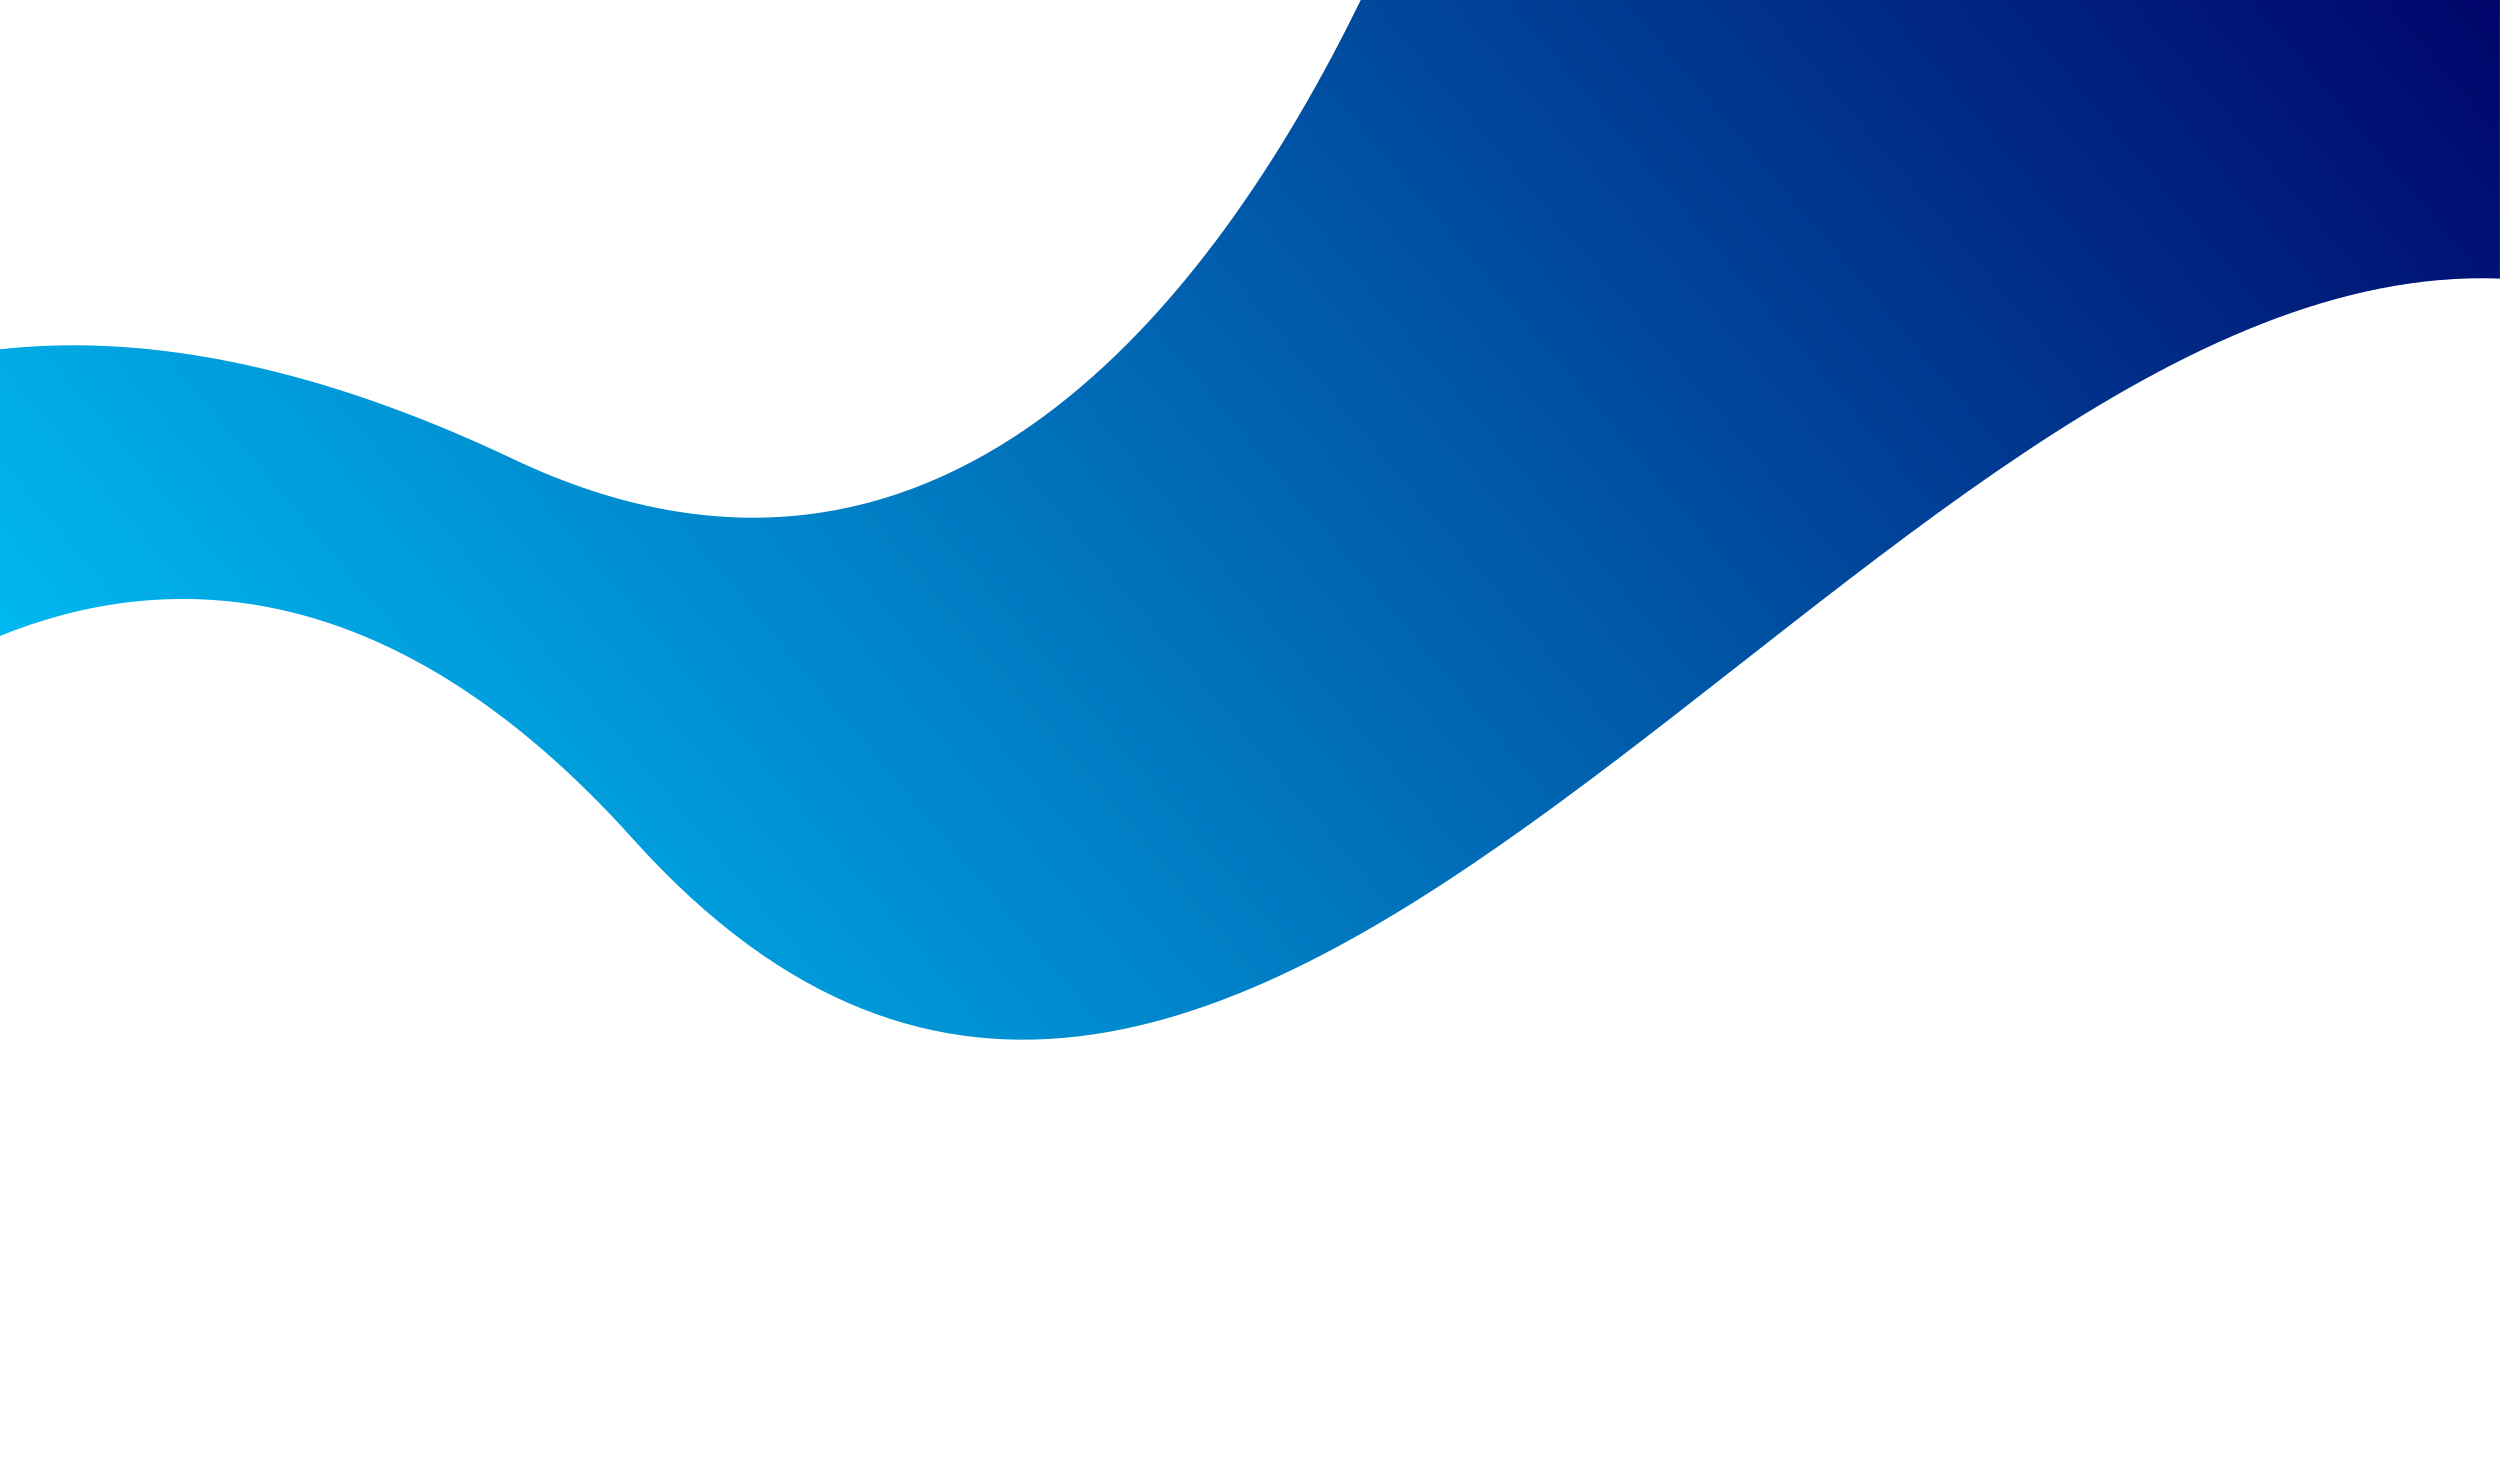 <?xml version="1.0" encoding="UTF-8" standalone="no"?><!DOCTYPE svg PUBLIC "-//W3C//DTD SVG 1.1//EN" "http://www.w3.org/Graphics/SVG/1.1/DTD/svg11.dtd"><svg width="100%" height="100%" viewBox="0 0 20834 12150" version="1.1" xmlns="http://www.w3.org/2000/svg" xmlns:xlink="http://www.w3.org/1999/xlink" xml:space="preserve" xmlns:serif="http://www.serif.com/" style="fill-rule:evenodd;clip-rule:evenodd;stroke-linejoin:round;stroke-miterlimit:2;"><g><path d="M11340.1,0c-1227.58,2511.43 -3519.38,5507.25 -7065.08,3825c-1766.38,-838.063 -3173.67,-1037.77 -4275,-913.959l-0,2388.46c1379.17,-557.792 3259.75,-551.625 5275,1692.17c5082.38,5658.71 10266.5,-4870.84 15558.3,-4669.96l0,-2321.7l-9493.25,-0Z" style="fill:url(#_Linear1);"/></g><defs><linearGradient id="_Linear1" x1="0" y1="0" x2="1" y2="0" gradientUnits="userSpaceOnUse" gradientTransform="matrix(17215.7,-13964,13964,17215.7,2989.34,12349.6)"><stop offset="0" style="stop-color:#0cf;stop-opacity:1"/><stop offset="1" style="stop-color:#006;stop-opacity:1"/></linearGradient></defs></svg>